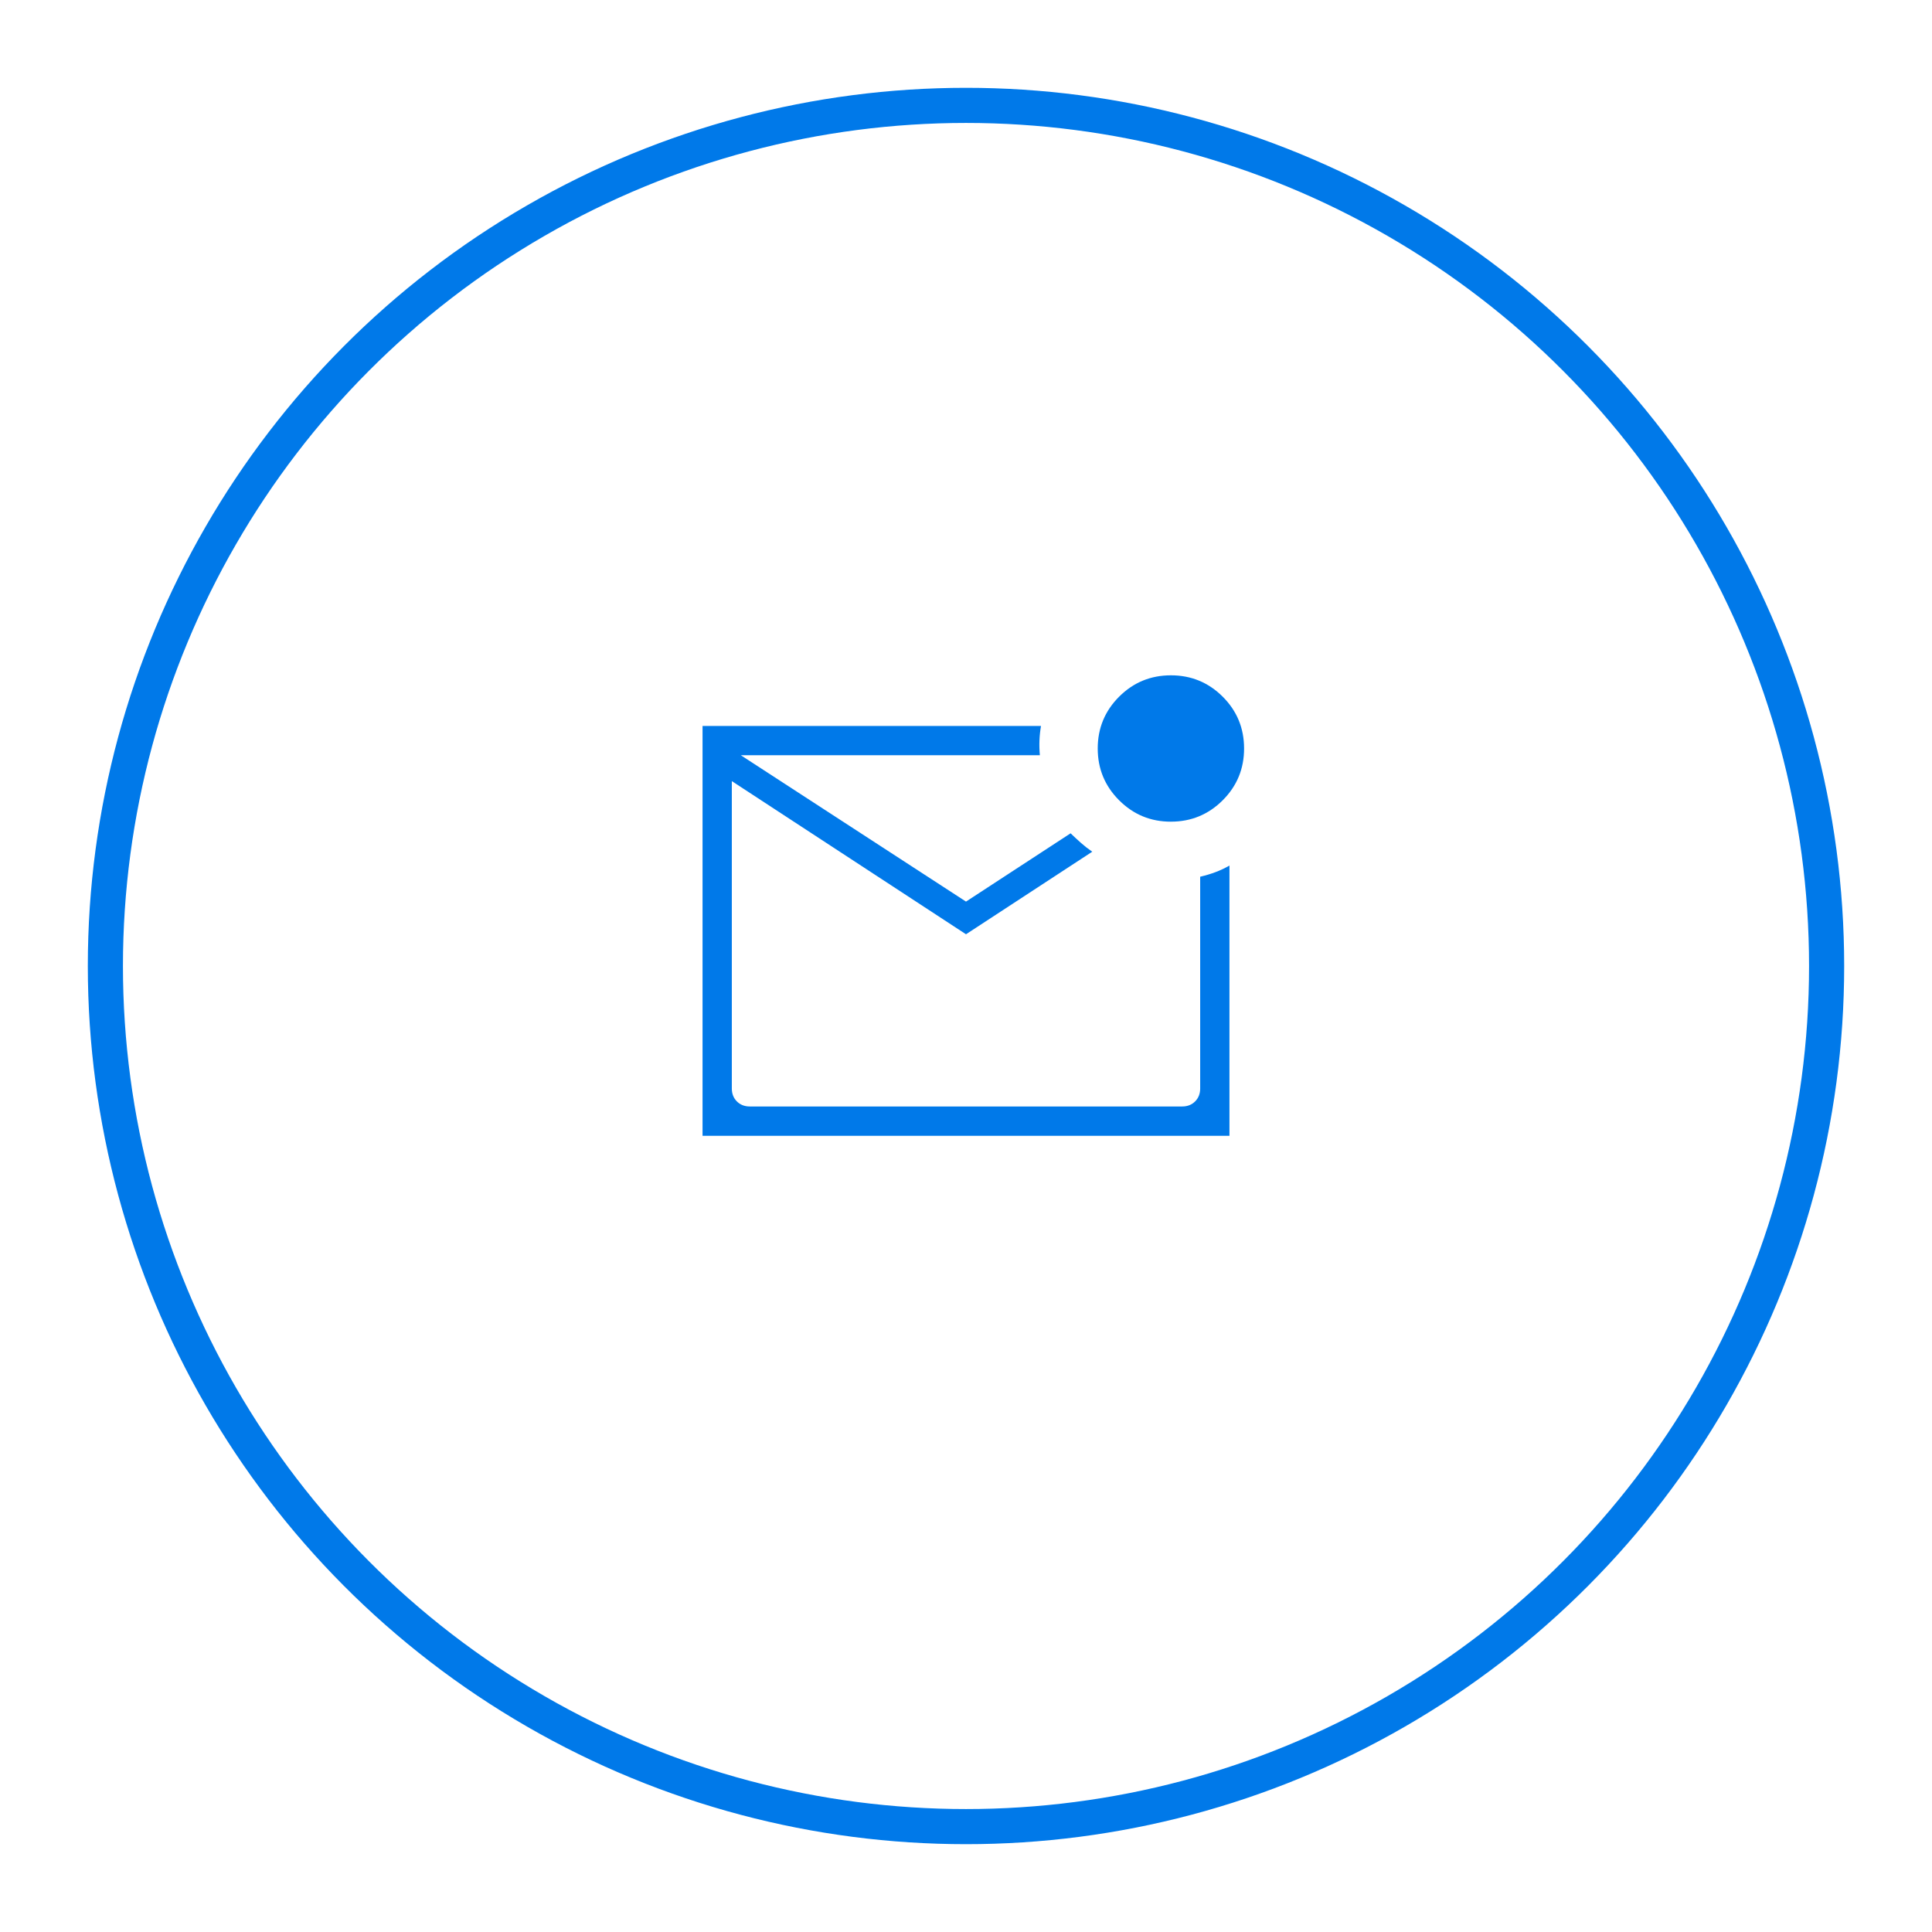 <svg width="110" height="110" viewBox="0 0 110 110" fill="none" xmlns="http://www.w3.org/2000/svg">
<g filter="url(#filter0_d_2816_10978)">
<circle cx="55" cy="53" r="50" fill="white"/>
<circle cx="55" cy="53" r="49" stroke="#0079E9" stroke-width="2"/>
</g>
<path d="M40 64.667V41.333H59.27C59.222 41.611 59.193 41.883 59.183 42.15C59.172 42.417 59.179 42.7 59.205 43H42.18L55 51.333L60.955 47.445C61.152 47.635 61.351 47.819 61.553 47.998C61.754 48.176 61.966 48.341 62.188 48.493L55 53.193L41.667 44.473V61.973C41.667 62.272 41.763 62.518 41.955 62.71C42.147 62.902 42.393 62.998 42.692 62.998H67.308C67.607 62.998 67.853 62.902 68.045 62.71C68.237 62.518 68.333 62.272 68.333 61.973V49.917C68.652 49.842 68.945 49.754 69.212 49.653C69.478 49.553 69.741 49.429 70 49.282V64.667H40ZM66.667 46.783C65.513 46.783 64.53 46.377 63.717 45.563C62.906 44.752 62.5 43.769 62.5 42.615C62.5 41.462 62.906 40.479 63.717 39.667C64.53 38.855 65.513 38.45 66.667 38.45C67.82 38.45 68.803 38.855 69.617 39.667C70.428 40.478 70.833 41.461 70.833 42.617C70.833 43.77 70.428 44.752 69.617 45.563C68.803 46.376 67.82 46.782 66.667 46.782" fill="#0079E9"/>
<defs>
<filter id="filter0_d_2816_10978" x="0" y="0" width="110" height="110" filterUnits="userSpaceOnUse" color-interpolation-filters="sRGB">
<feFlood flood-opacity="0" result="BackgroundImageFix"/>
<feColorMatrix in="SourceAlpha" type="matrix" values="0 0 0 0 0 0 0 0 0 0 0 0 0 0 0 0 0 0 127 0" result="hardAlpha"/>
<feOffset dy="2"/>
<feGaussianBlur stdDeviation="2.5"/>
<feComposite in2="hardAlpha" operator="out"/>
<feColorMatrix type="matrix" values="0 0 0 0 0 0 0 0 0 0 0 0 0 0 0 0 0 0 0.1 0"/>
<feBlend mode="normal" in2="BackgroundImageFix" result="effect1_dropShadow_2816_10978"/>
<feBlend mode="normal" in="SourceGraphic" in2="effect1_dropShadow_2816_10978" result="shape"/>
</filter>
</defs>
</svg>
